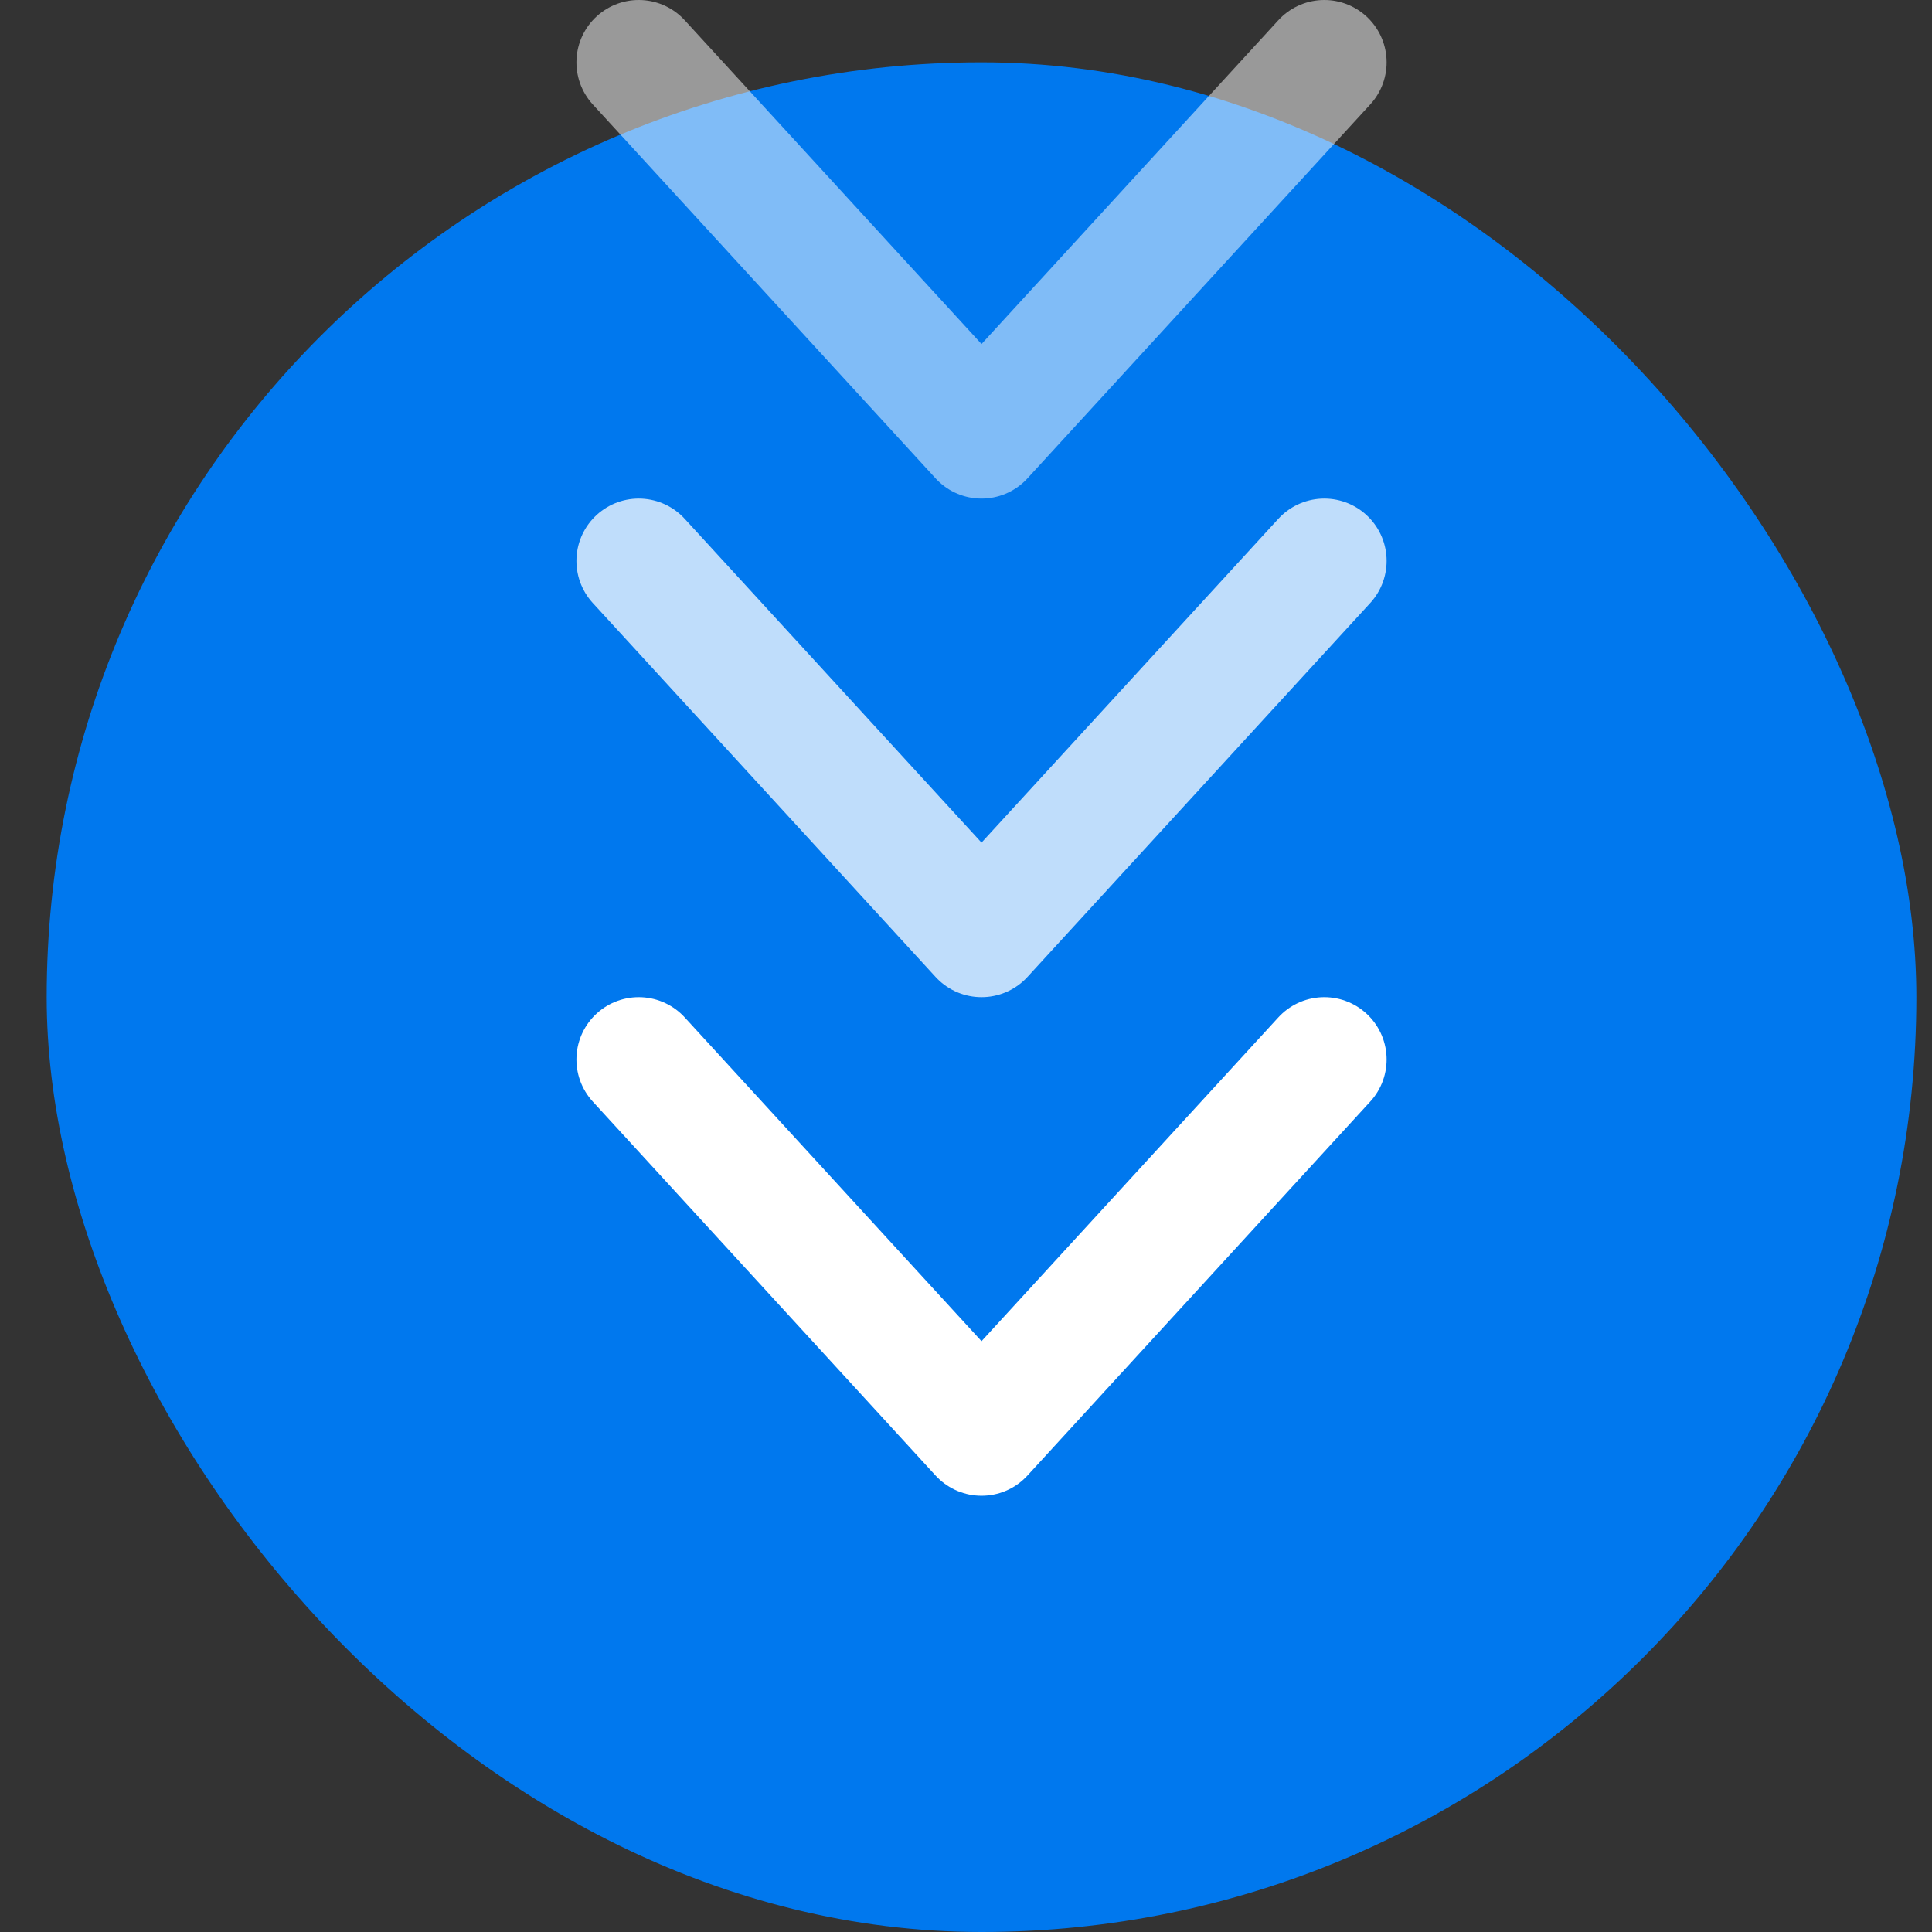 <svg width="31" height="31" viewBox="0 0 31 31" fill="none" xmlns="http://www.w3.org/2000/svg">
    <rect x="0" y="0" width="31" height="31" fill="#333333" stroke="none"/>
    <rect x="30.749" y="31" width="30" height="30" rx="15" transform="rotate(-180 30.749 31)" fill="#0078EE"/>
    <path d="m21.249 17-5.5 6-5.5-6" stroke="#fff" stroke-width="2" stroke-linecap="round" stroke-linejoin="round"/>
    <path opacity=".75" d="m21.249 9-5.5 6-5.5-6" stroke="#fff" stroke-width="2" stroke-linecap="round" stroke-linejoin="round"/>
    <path opacity=".5" d="m21.249 1-5.5 6-5.5-6" stroke="#fff" stroke-width="2" stroke-linecap="round" stroke-linejoin="round"/>
</svg>
